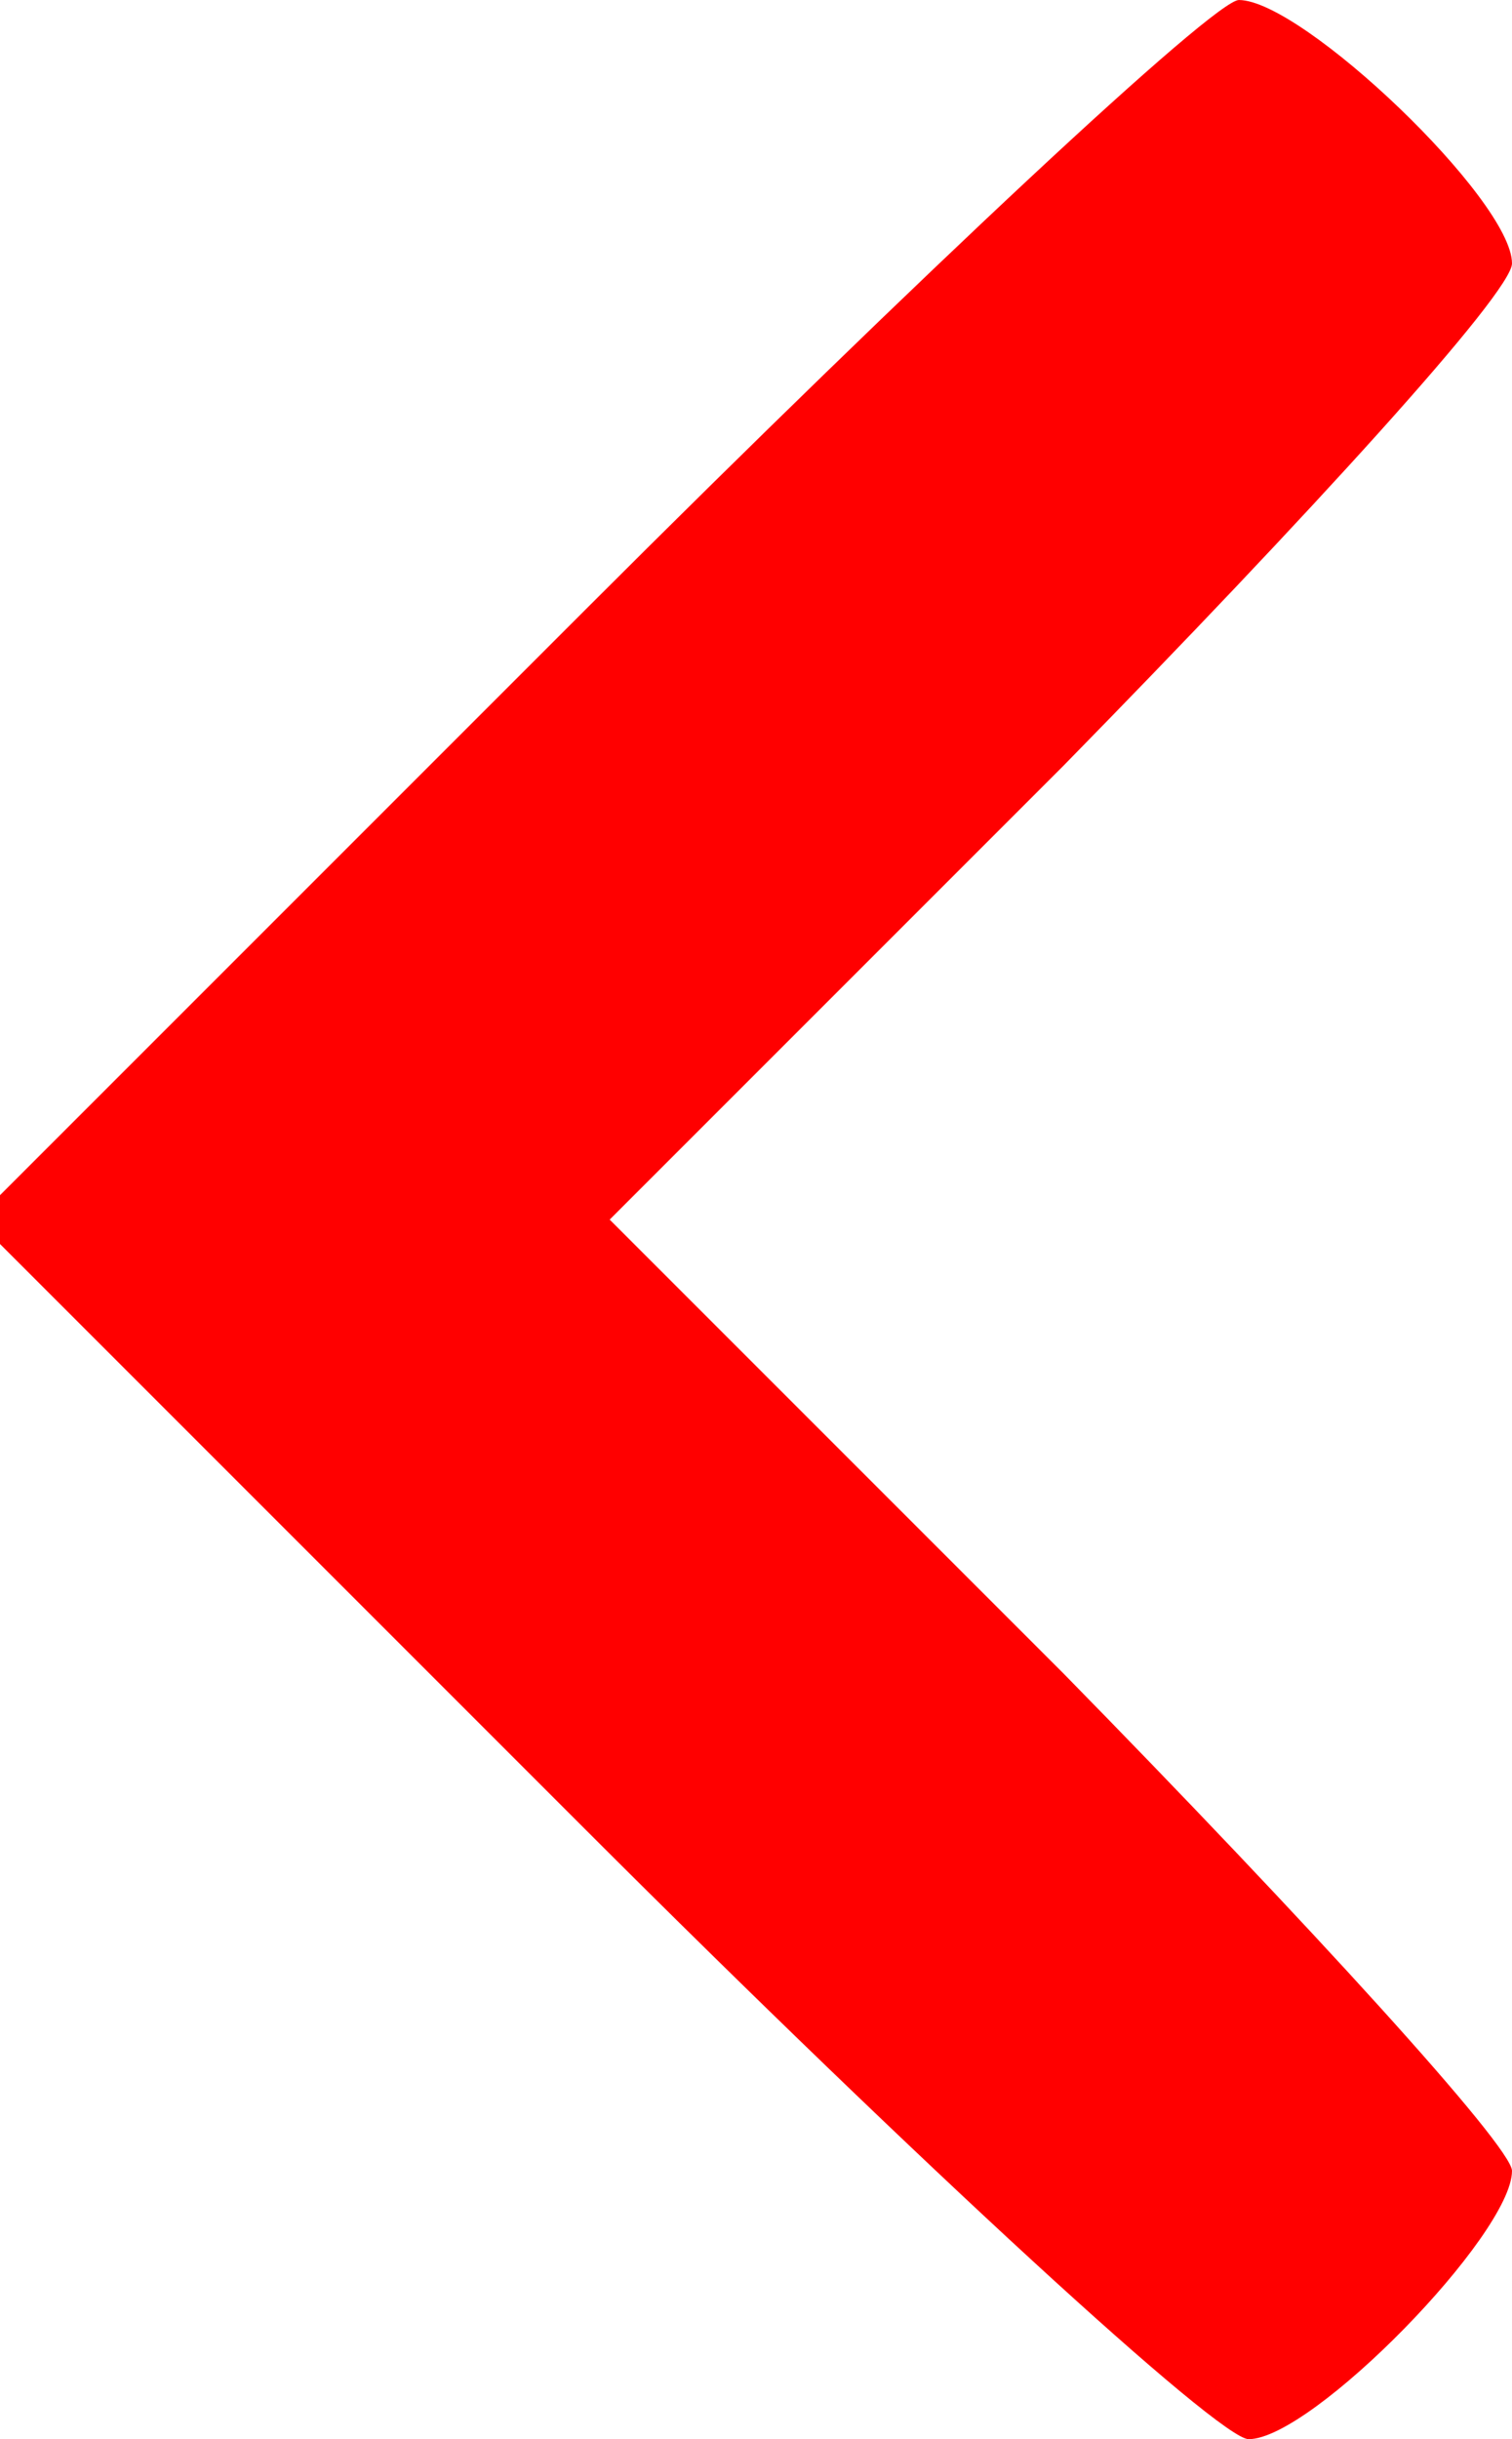 <svg version="1.0" xmlns="http://www.w3.org/2000/svg" width="41.333" height="66.667" viewBox="0 0 31 50"><path d="M12 12.5L-.5 25 12 37.5C18.9 44.4 25 50 25.6 50c1.3 0 5.4-4.2 5.4-5.5 0-.5-4.2-5.1-9.2-10.2L12.5 25l9.3-9.3C26.8 10.6 31 6 31 5.4 31 4.1 26.7 0 25.4 0c-.5 0-6.5 5.6-13.4 12.5z" fill="red"/></svg>
